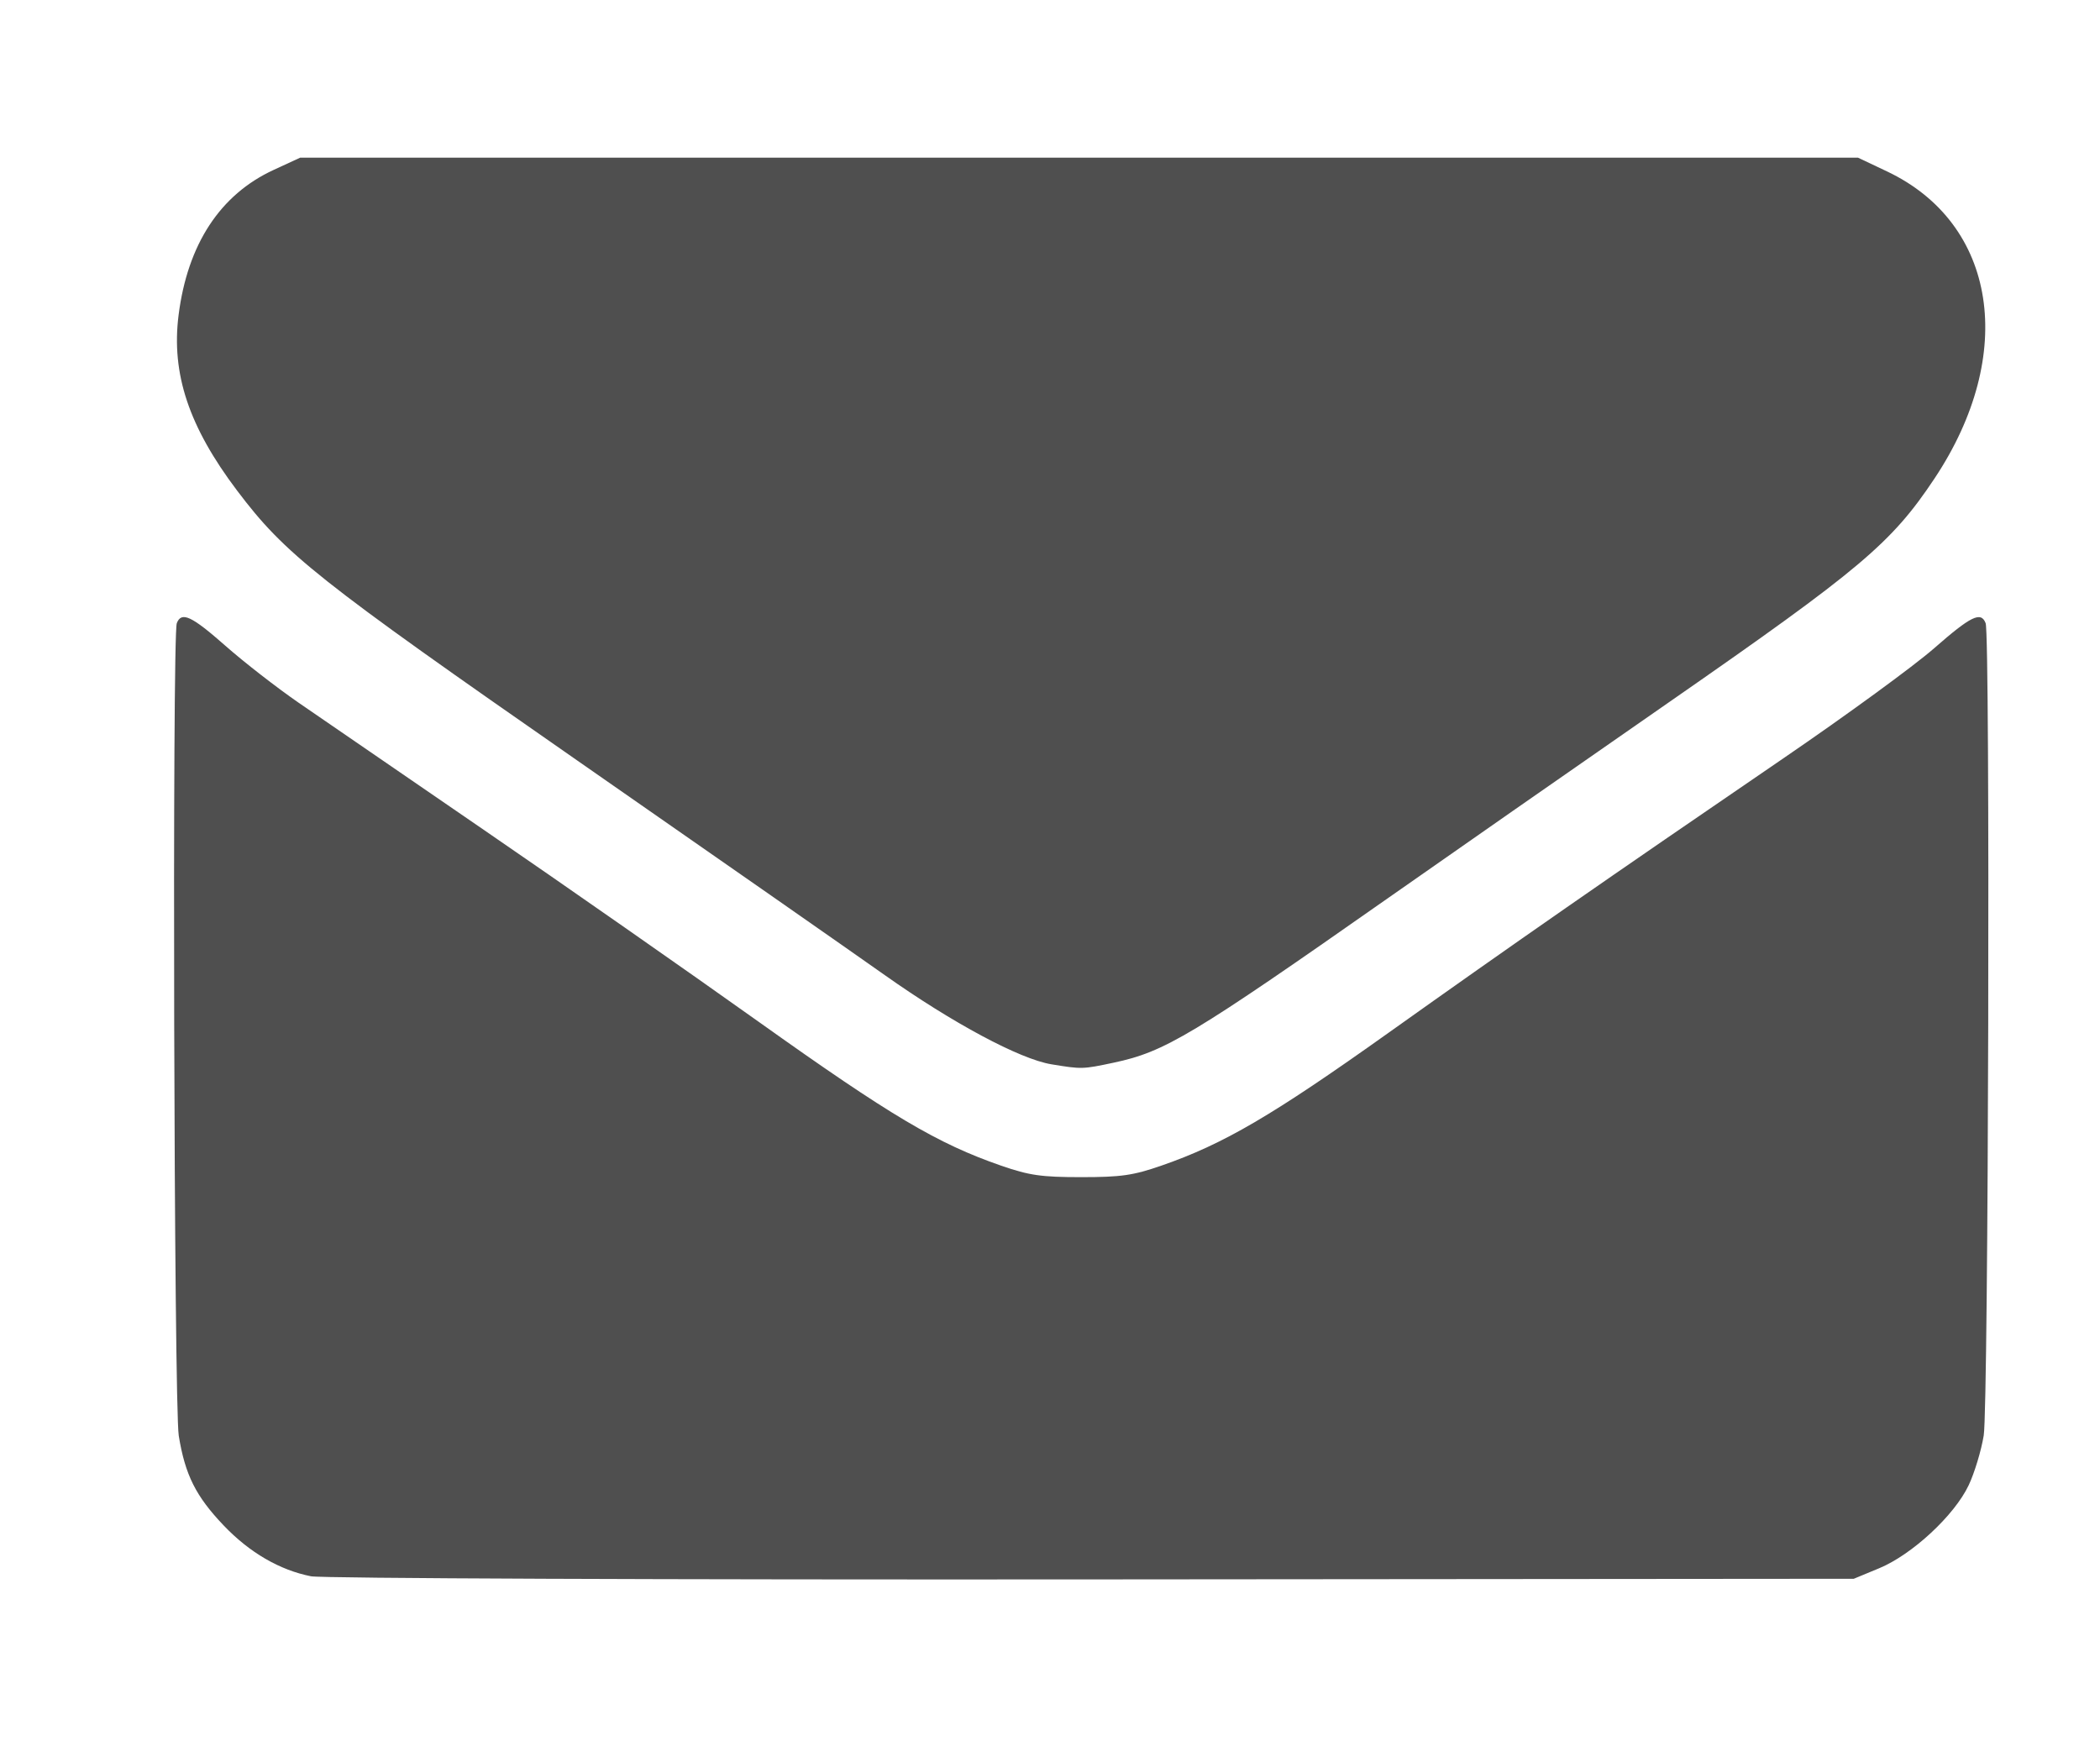 <?xml version="1.0" encoding="UTF-8" standalone="no"?>
<!-- Created with Inkscape (http://www.inkscape.org/) -->

<svg
   xmlns:dc="http://purl.org/dc/elements/1.1/"
   xmlns:cc="http://creativecommons.org/ns#"
   xmlns:rdf="http://www.w3.org/1999/02/22-rdf-syntax-ns#"
   xmlns:svg="http://www.w3.org/2000/svg"
   xmlns="http://www.w3.org/2000/svg"
   xmlns:sodipodi="http://sodipodi.sourceforge.net/DTD/sodipodi-0.dtd"
   xmlns:inkscape="http://www.inkscape.org/namespaces/inkscape"
   id="svg4910"
   version="1.1"
   inkscape:version="0.91 r13725"
   width="615"
   height="510"
   viewBox="0 0 615 510"
   sodipodi:docname="mail_icon.svg">
  <defs
     id="defs4914" />
  <sodipodi:namedview
     pagecolor="#ffffff"
     bordercolor="#666666"
     borderopacity="1"
     objecttolerance="10"
     gridtolerance="10"
     guidetolerance="10"
     inkscape:pageopacity="0"
     inkscape:pageshadow="2"
     inkscape:window-width="1366"
     inkscape:window-height="706"
     id="namedview4912"
     showgrid="false"
     inkscape:zoom="1.504078"
     inkscape:cx="68.994846"
     inkscape:cy="223.62679"
     inkscape:window-x="-8"
     inkscape:window-y="-8"
     inkscape:window-maximized="1"
     inkscape:current-layer="svg4910" />
  <g
     id="g5460"
     transform="translate(4.26,2.84)" />
  <path
     style="fill:#4f4f4f;fill-opacity:1"
     d="m 91.074,461.71 c -9.176,-1.818 -18.003,-6.953 -25.544,-14.859 -8.181,-8.577 -11.318,-14.837 -13.177,-26.295 -1.412,-8.705 -1.96,-234.413 -0.577,-238.015 1.35,-3.518 4.316,-2.139 14.245,6.624 5.36,4.731 15.005,12.232 21.433,16.67 6.429,4.438 30.813,21.182 54.188,37.21 23.375,16.028 59.656,41.366 80.625,56.307 38.639,27.533 52.256,35.613 70.915,42.08 8.255,2.861 11.769,3.365 23.46,3.365 11.691,0 15.204,-0.504 23.46,-3.365 18.223,-6.316 32.355,-14.583 66.54,-38.924 36.442,-25.949 63.715,-44.91 115.81,-80.514 18.321,-12.521 38.1,-26.965 43.955,-32.098 10.809,-9.475 13.739,-10.902 15.101,-7.355 1.369,3.567 0.836,229.303 -0.561,237.915 -0.715,4.41 -2.699,10.972 -4.407,14.583 -4.179,8.833 -16.564,20.32 -26.225,24.323 l -7.424,3.076 -223.125,0.187 c -124.808,0.105 -225.579,-0.299 -228.693,-0.916 z M 307.893,311.742 c -9.211,-1.515 -28.902,-12.057 -48.75,-26.099 -9.625,-6.809 -50.107,-35.066 -89.96,-62.792 C 92.681,169.628 83.55,162.383 69.458,143.727 55.305,124.989 50.125,109.464 52.299,92.292 c 2.621,-20.704 12.152,-35.276 27.801,-42.504 l 7.793,-3.599 228.125,0 228.125,0 8.469,4.012 c 32.236,15.269 38.158,53.531 13.923,89.954 -12.598,18.933 -21.594,26.52 -77.469,65.334 -28.145,19.551 -65.236,45.412 -82.423,57.468 -57.529,40.355 -65.488,45.132 -80.481,48.31 -9.129,1.935 -9.352,1.941 -18.269,0.474 z"
     id="path5474"
     inkscape:connector-curvature="0"
     inkscape:export-xdpi="2.71"
     inkscape:export-ydpi="2.71" />
</svg>
